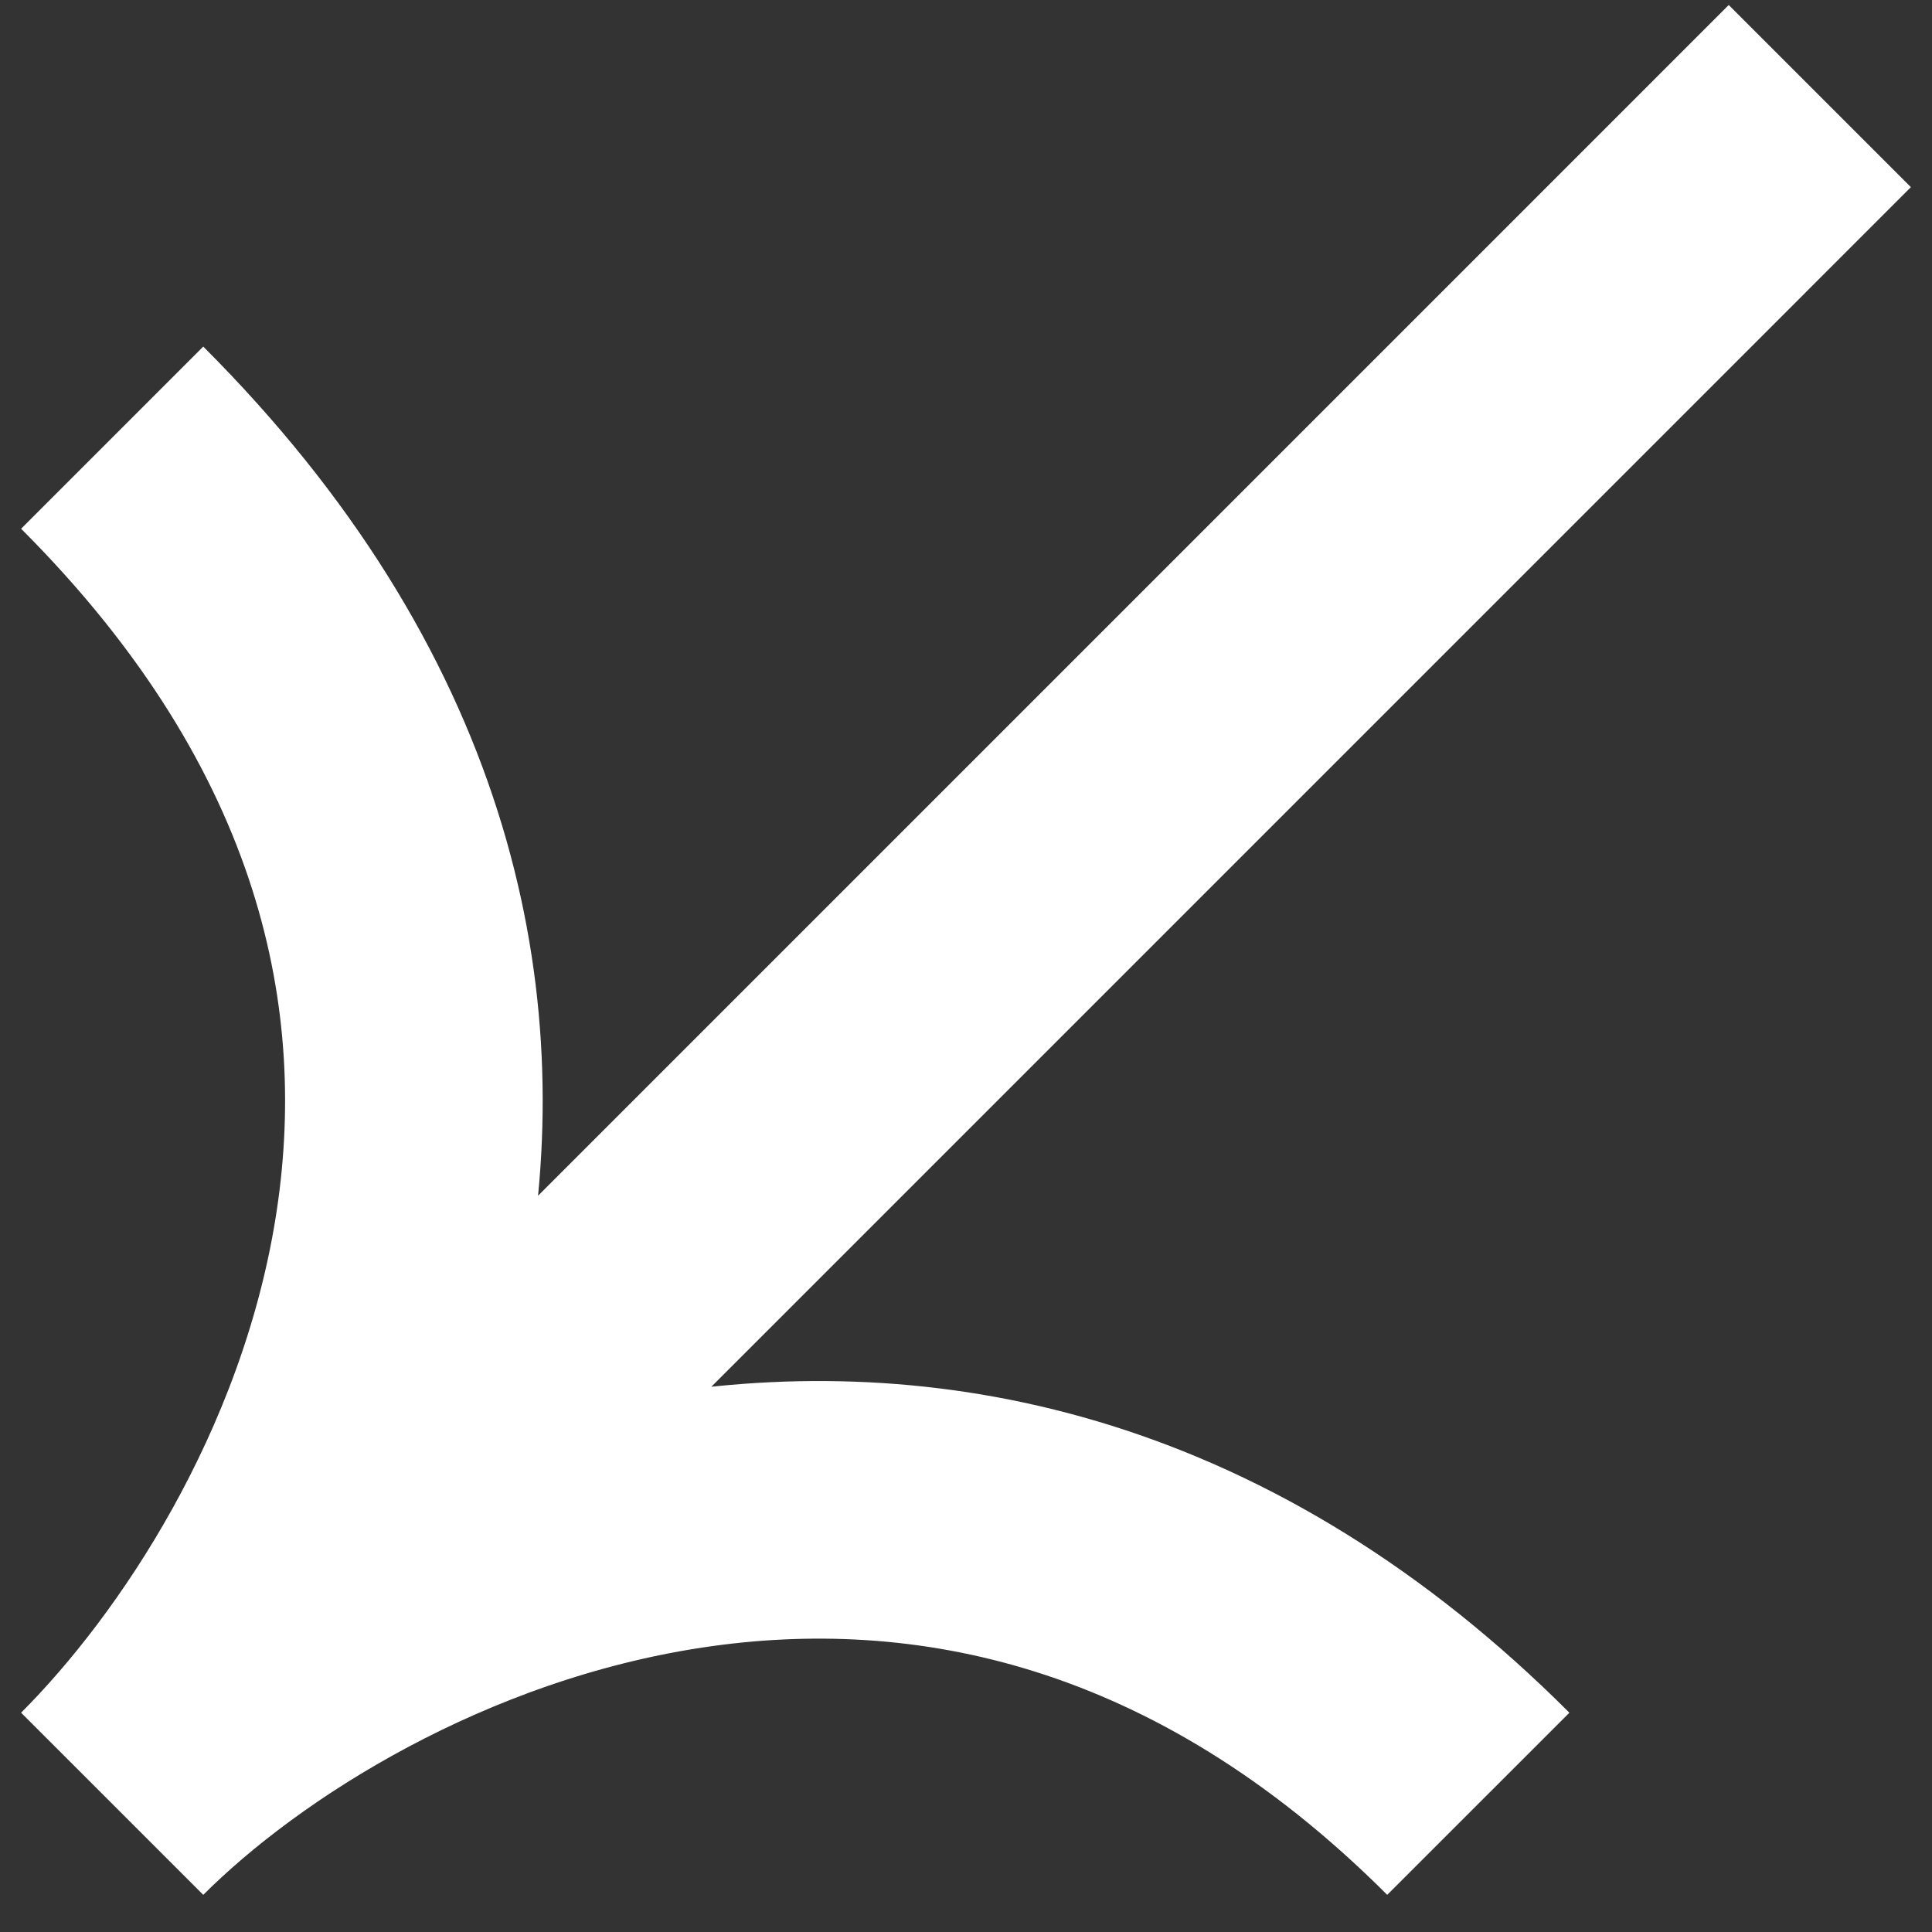 <svg width="30" height="30" viewBox="0 0 30 30" fill="none" xmlns="http://www.w3.org/2000/svg">
<rect x="0" y="0" width="30" height="30" fill="#333333" stroke="none"/>
<path d="M28.258 1.492L1.742 28.009M1.742 28.009C5.277 24.473 14.753 19.806 22.955 28.009M1.742 28.009C5.277 24.473 10.227 15.281 1.742 6.796" stroke="white" stroke-width="4"/>
</svg>
